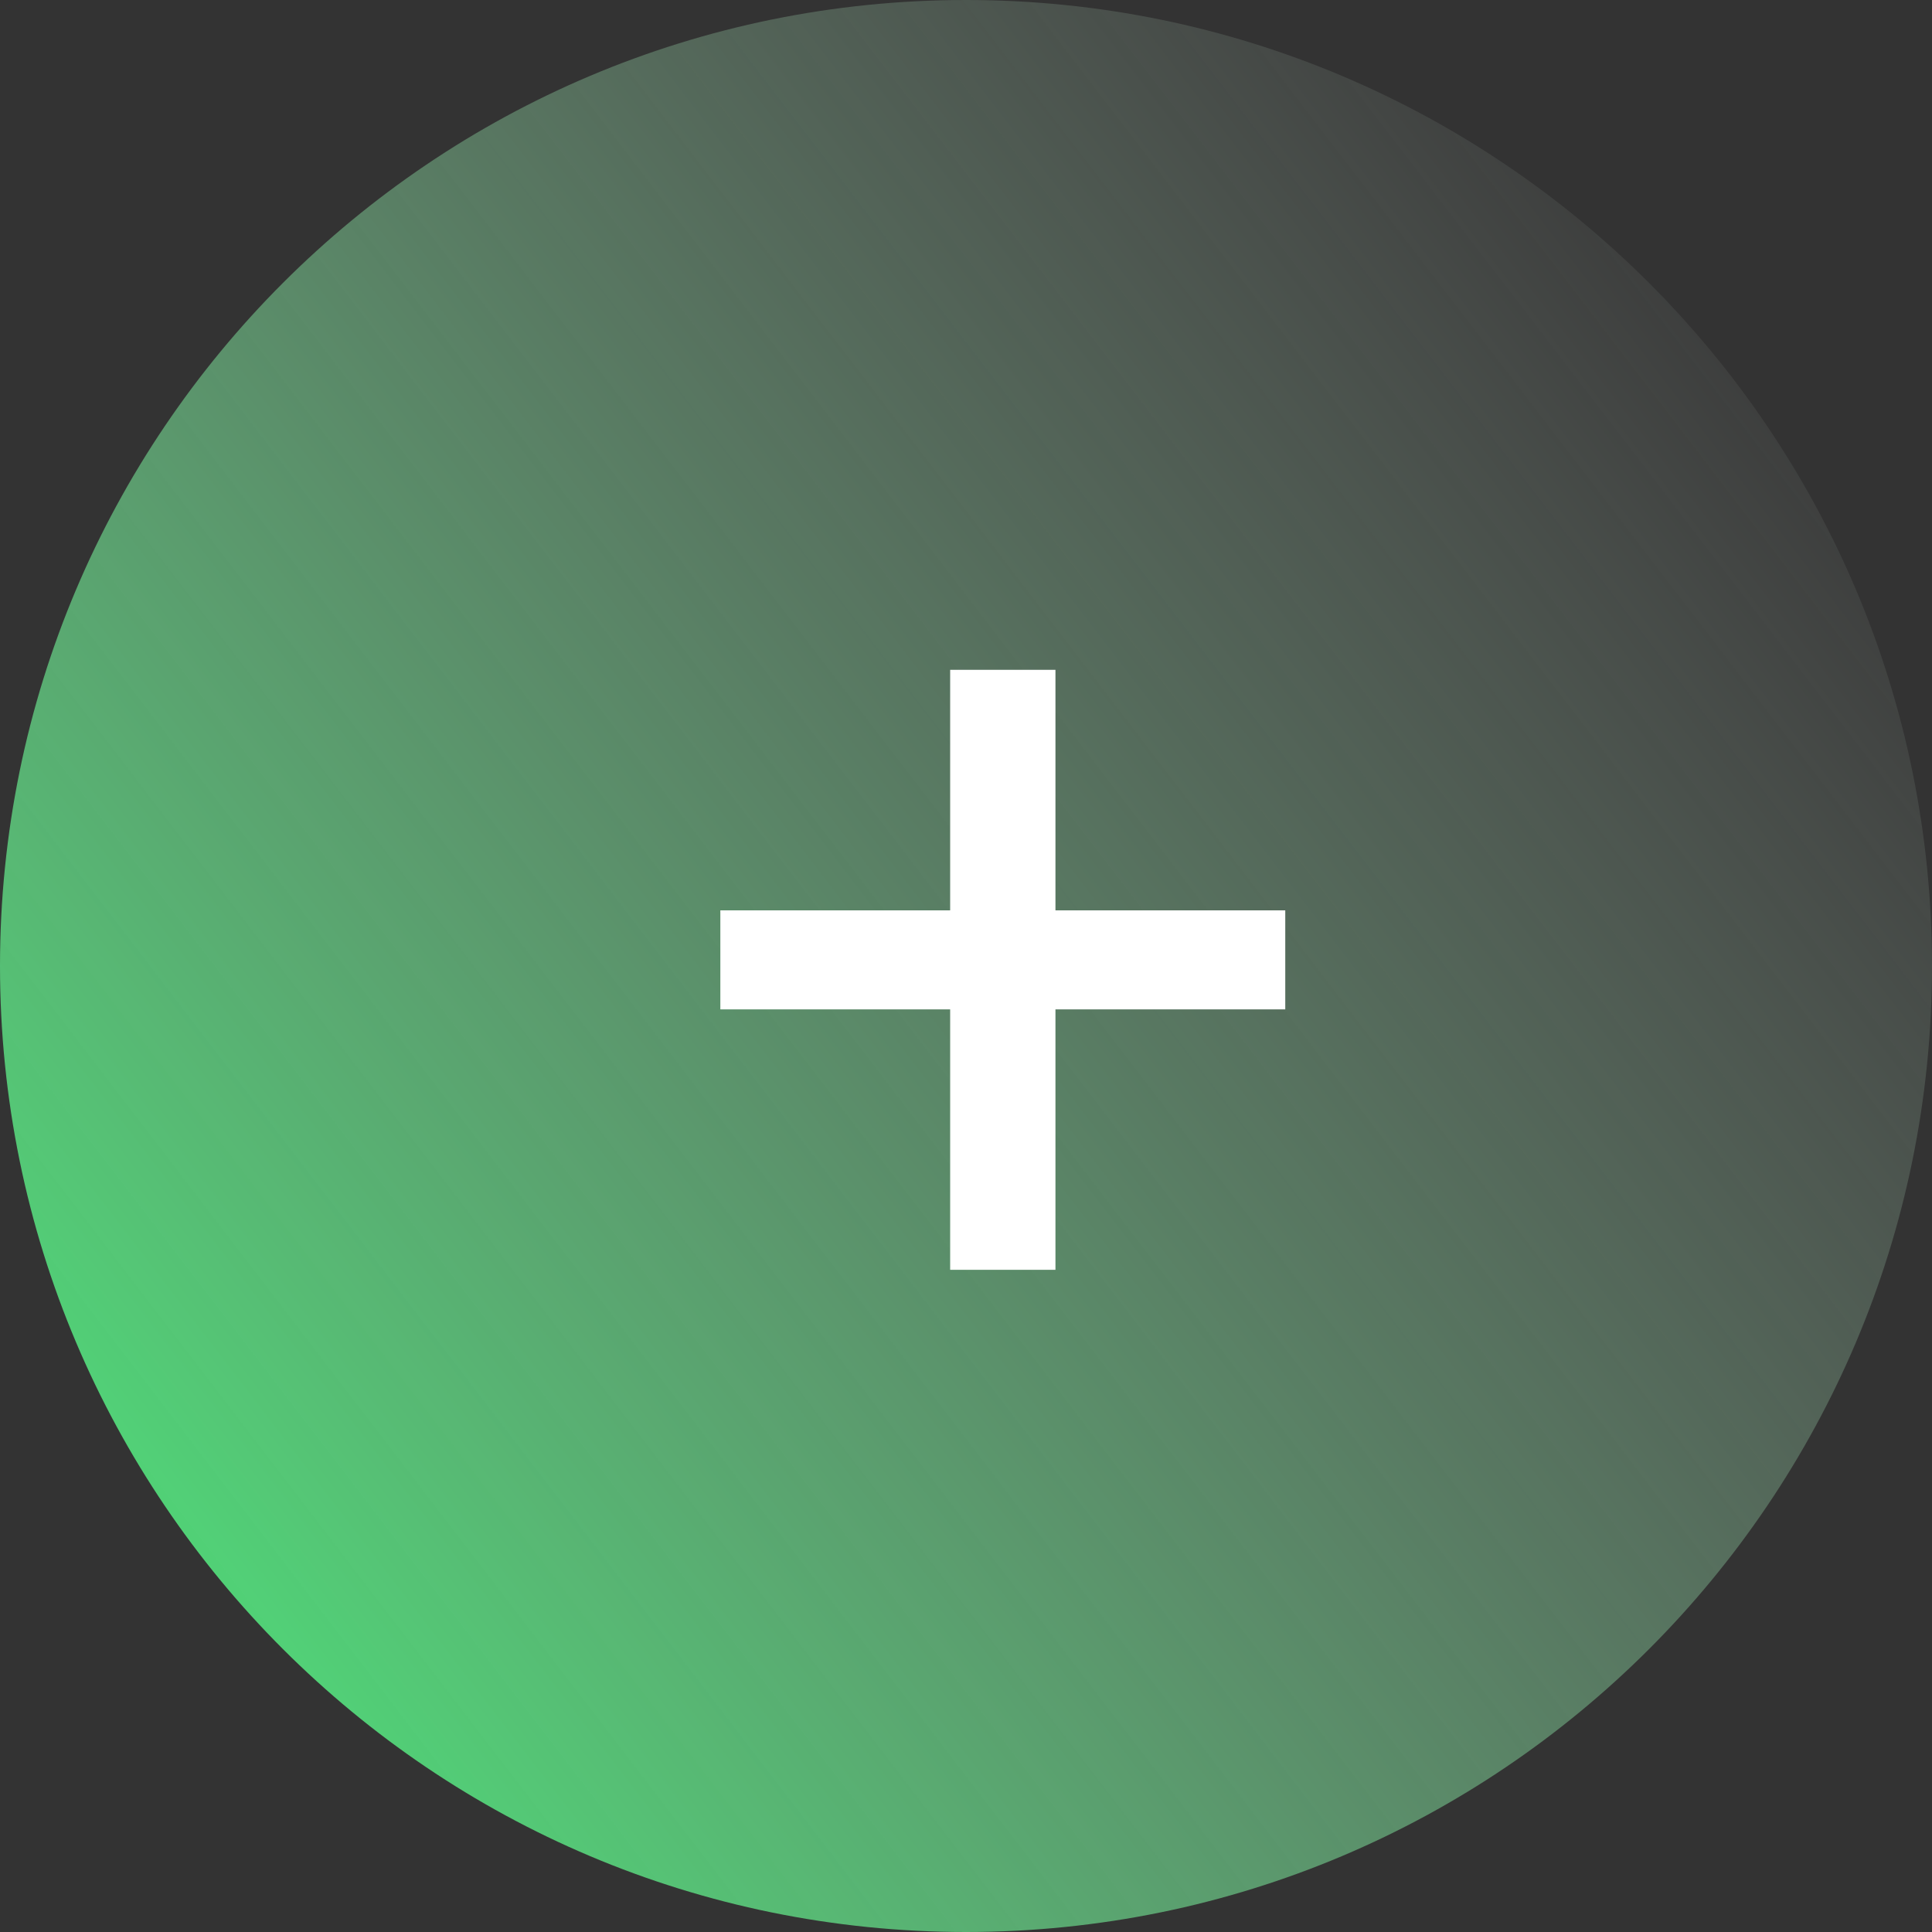 <svg width="20" height="20" viewBox="0 0 20 20" fill="none" xmlns="http://www.w3.org/2000/svg">
<rect x="0" y="0" width="20" height="20" fill="#333333" stroke="none"/>
<path d="M20 10C20 15.523 15.523 20 10 20C4.477 20 0 15.523 0 10C0 4.477 4.477 0 10 0C15.523 0 20 4.477 20 10Z" fill="url(#paint0_linear_53:570)"/>
<path d="M10.926 9.424H13.305V10.449H10.926V13.145H9.836V10.449H7.457V9.424H9.836V6.934H10.926V9.424Z" fill="white"/>
<defs>
<linearGradient id="paint0_linear_53:570" x1="7.24569e-07" y1="21.5" x2="21.5" y2="5" gradientUnits="userSpaceOnUse">
<stop stop-color="#40FF78"/>
<stop offset="1" stop-color="#C4C4C4" stop-opacity="0"/>
</linearGradient>
</defs>
</svg>
